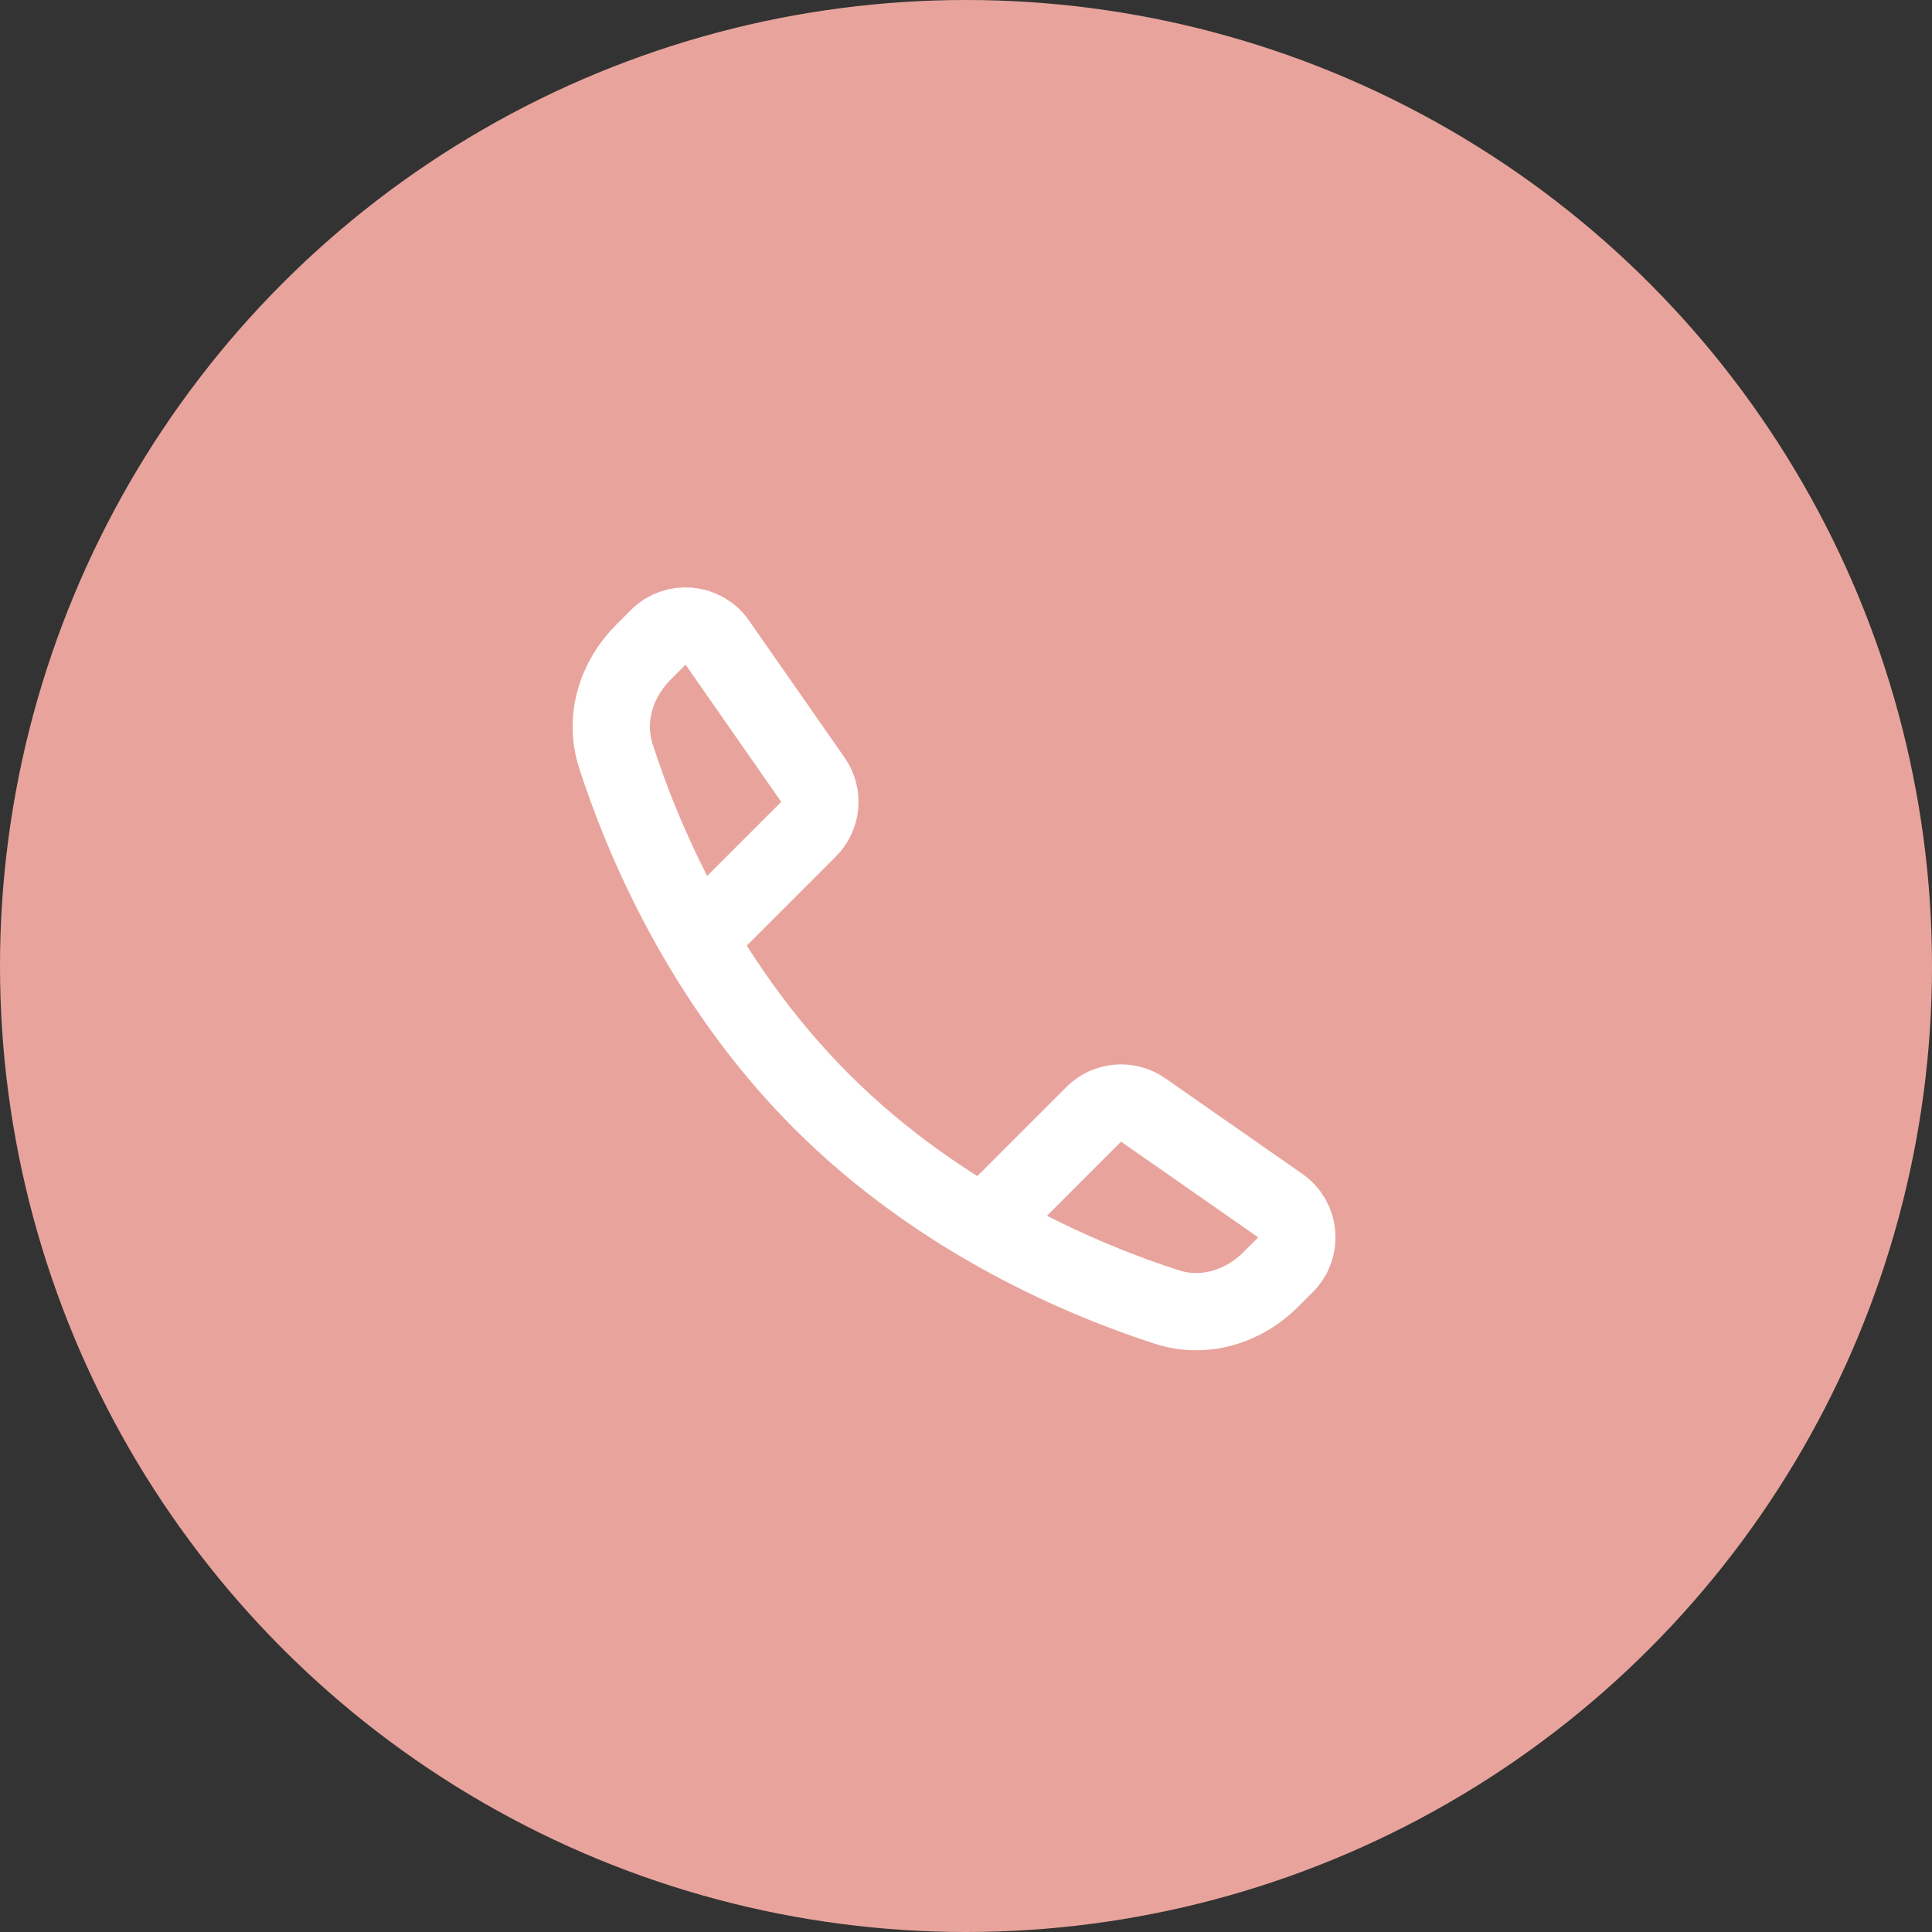 <svg width="50" height="50" viewBox="0 0 50 50" fill="none" xmlns="http://www.w3.org/2000/svg">
<rect x="0" y="0" width="50" height="50" fill="#333333" stroke="none"/>
<circle cx="25" cy="25" r="25" fill="#E8A49C"/>
<path d="M25.741 31.404L28.305 28.839C28.648 28.496 29.187 28.449 29.585 28.726L33.135 31.202C33.646 31.558 33.711 32.289 33.27 32.73L32.884 33.116C32.174 33.826 31.155 34.134 30.199 33.826C28.134 33.161 24.377 31.618 21.262 28.503C18.147 25.388 16.603 21.631 15.939 19.566C15.631 18.61 15.939 17.591 16.649 16.881L17.035 16.494C17.475 16.054 18.206 16.119 18.562 16.629L21.039 20.18C21.316 20.578 21.268 21.117 20.926 21.459L18.361 24.024" stroke="white" stroke-width="2" stroke-linecap="round"/>
</svg>

